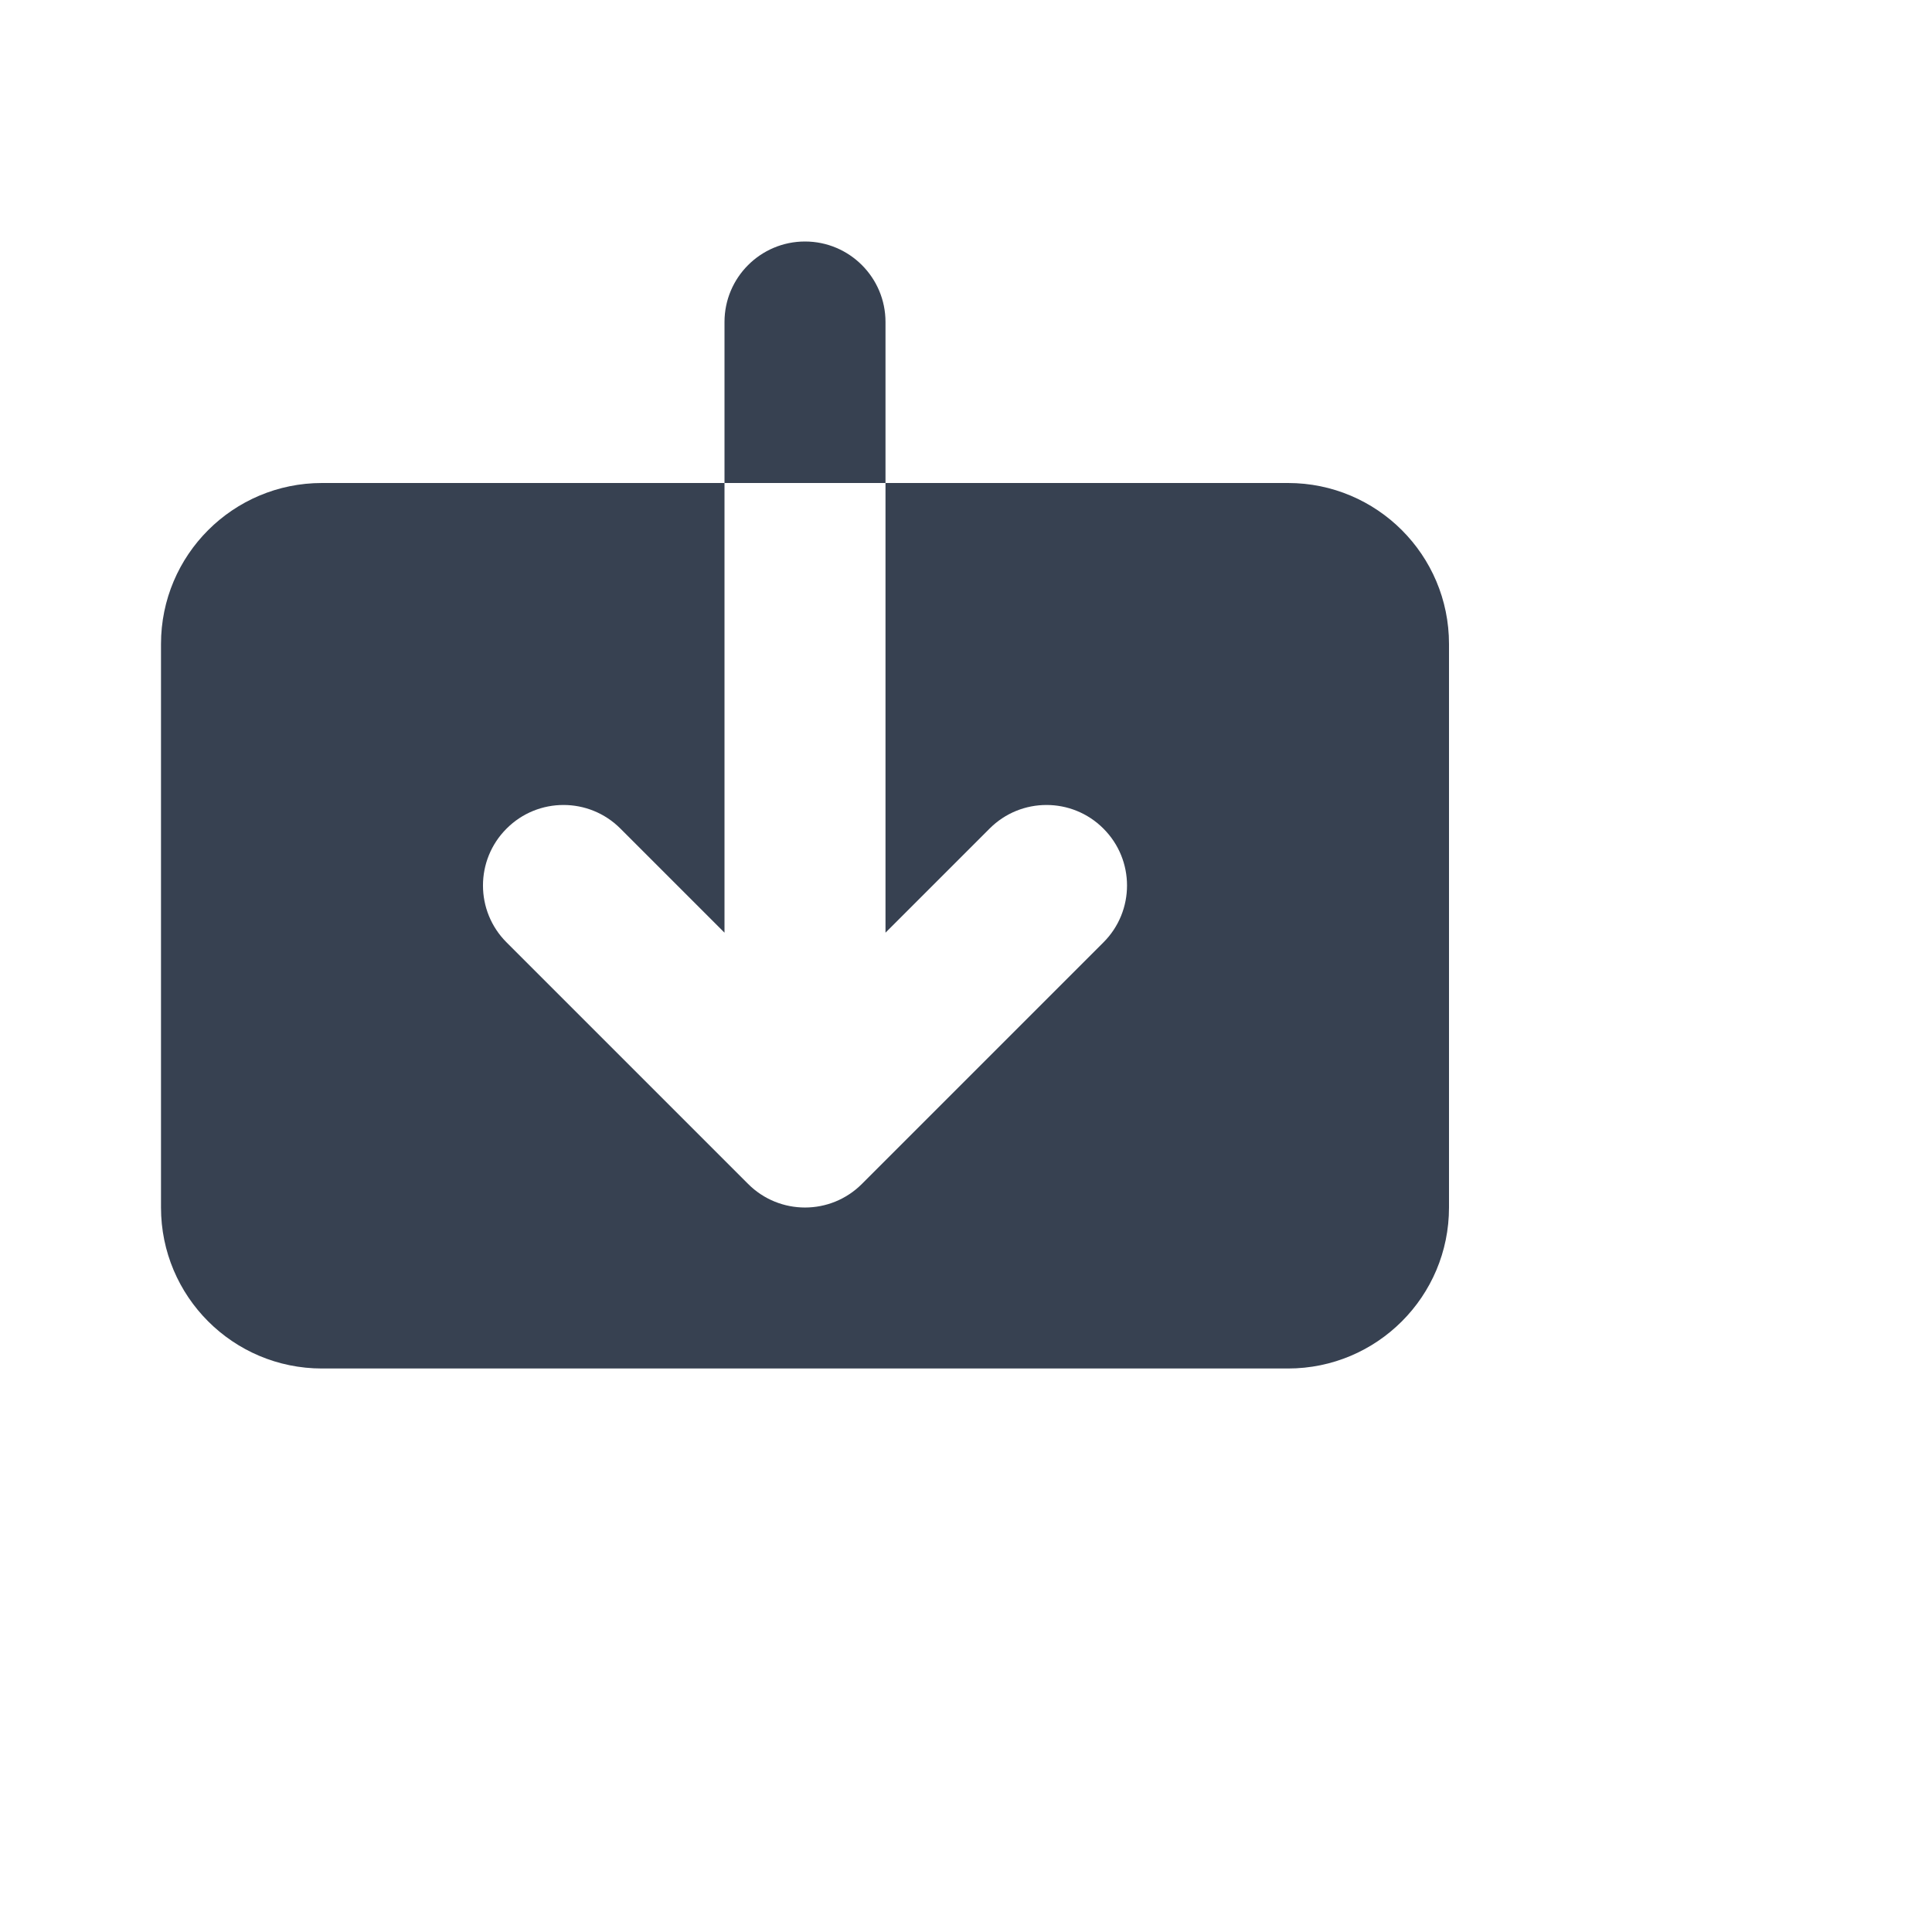 <svg width="20" height="20" viewBox="0 0 24 24" fill="none" xmlns="http://www.w3.org/2000/svg">
<path d="M7.707 10.293C7.317 9.902 6.683 9.902 6.293 10.293C5.902 10.683 5.902 11.317 6.293 11.707L9.293 14.707C9.683 15.098 10.317 15.098 10.707 14.707L13.707 11.707C14.098 11.317 14.098 10.683 13.707 10.293C13.317 9.902 12.683 9.902 12.293 10.293L11 11.586L11 6H16C17.105 6 18 6.895 18 8V15C18 16.105 17.105 17 16 17H4C2.895 17 2 16.105 2 15V8C2 6.895 2.895 6 4 6H9L9 11.586L7.707 10.293Z" fill="#374151"/>
<path d="M9 4C9 3.448 9.448 3 10 3C10.552 3 11 3.448 11 4L11 6H9L9 4Z" fill="#374151"/>
</svg>
